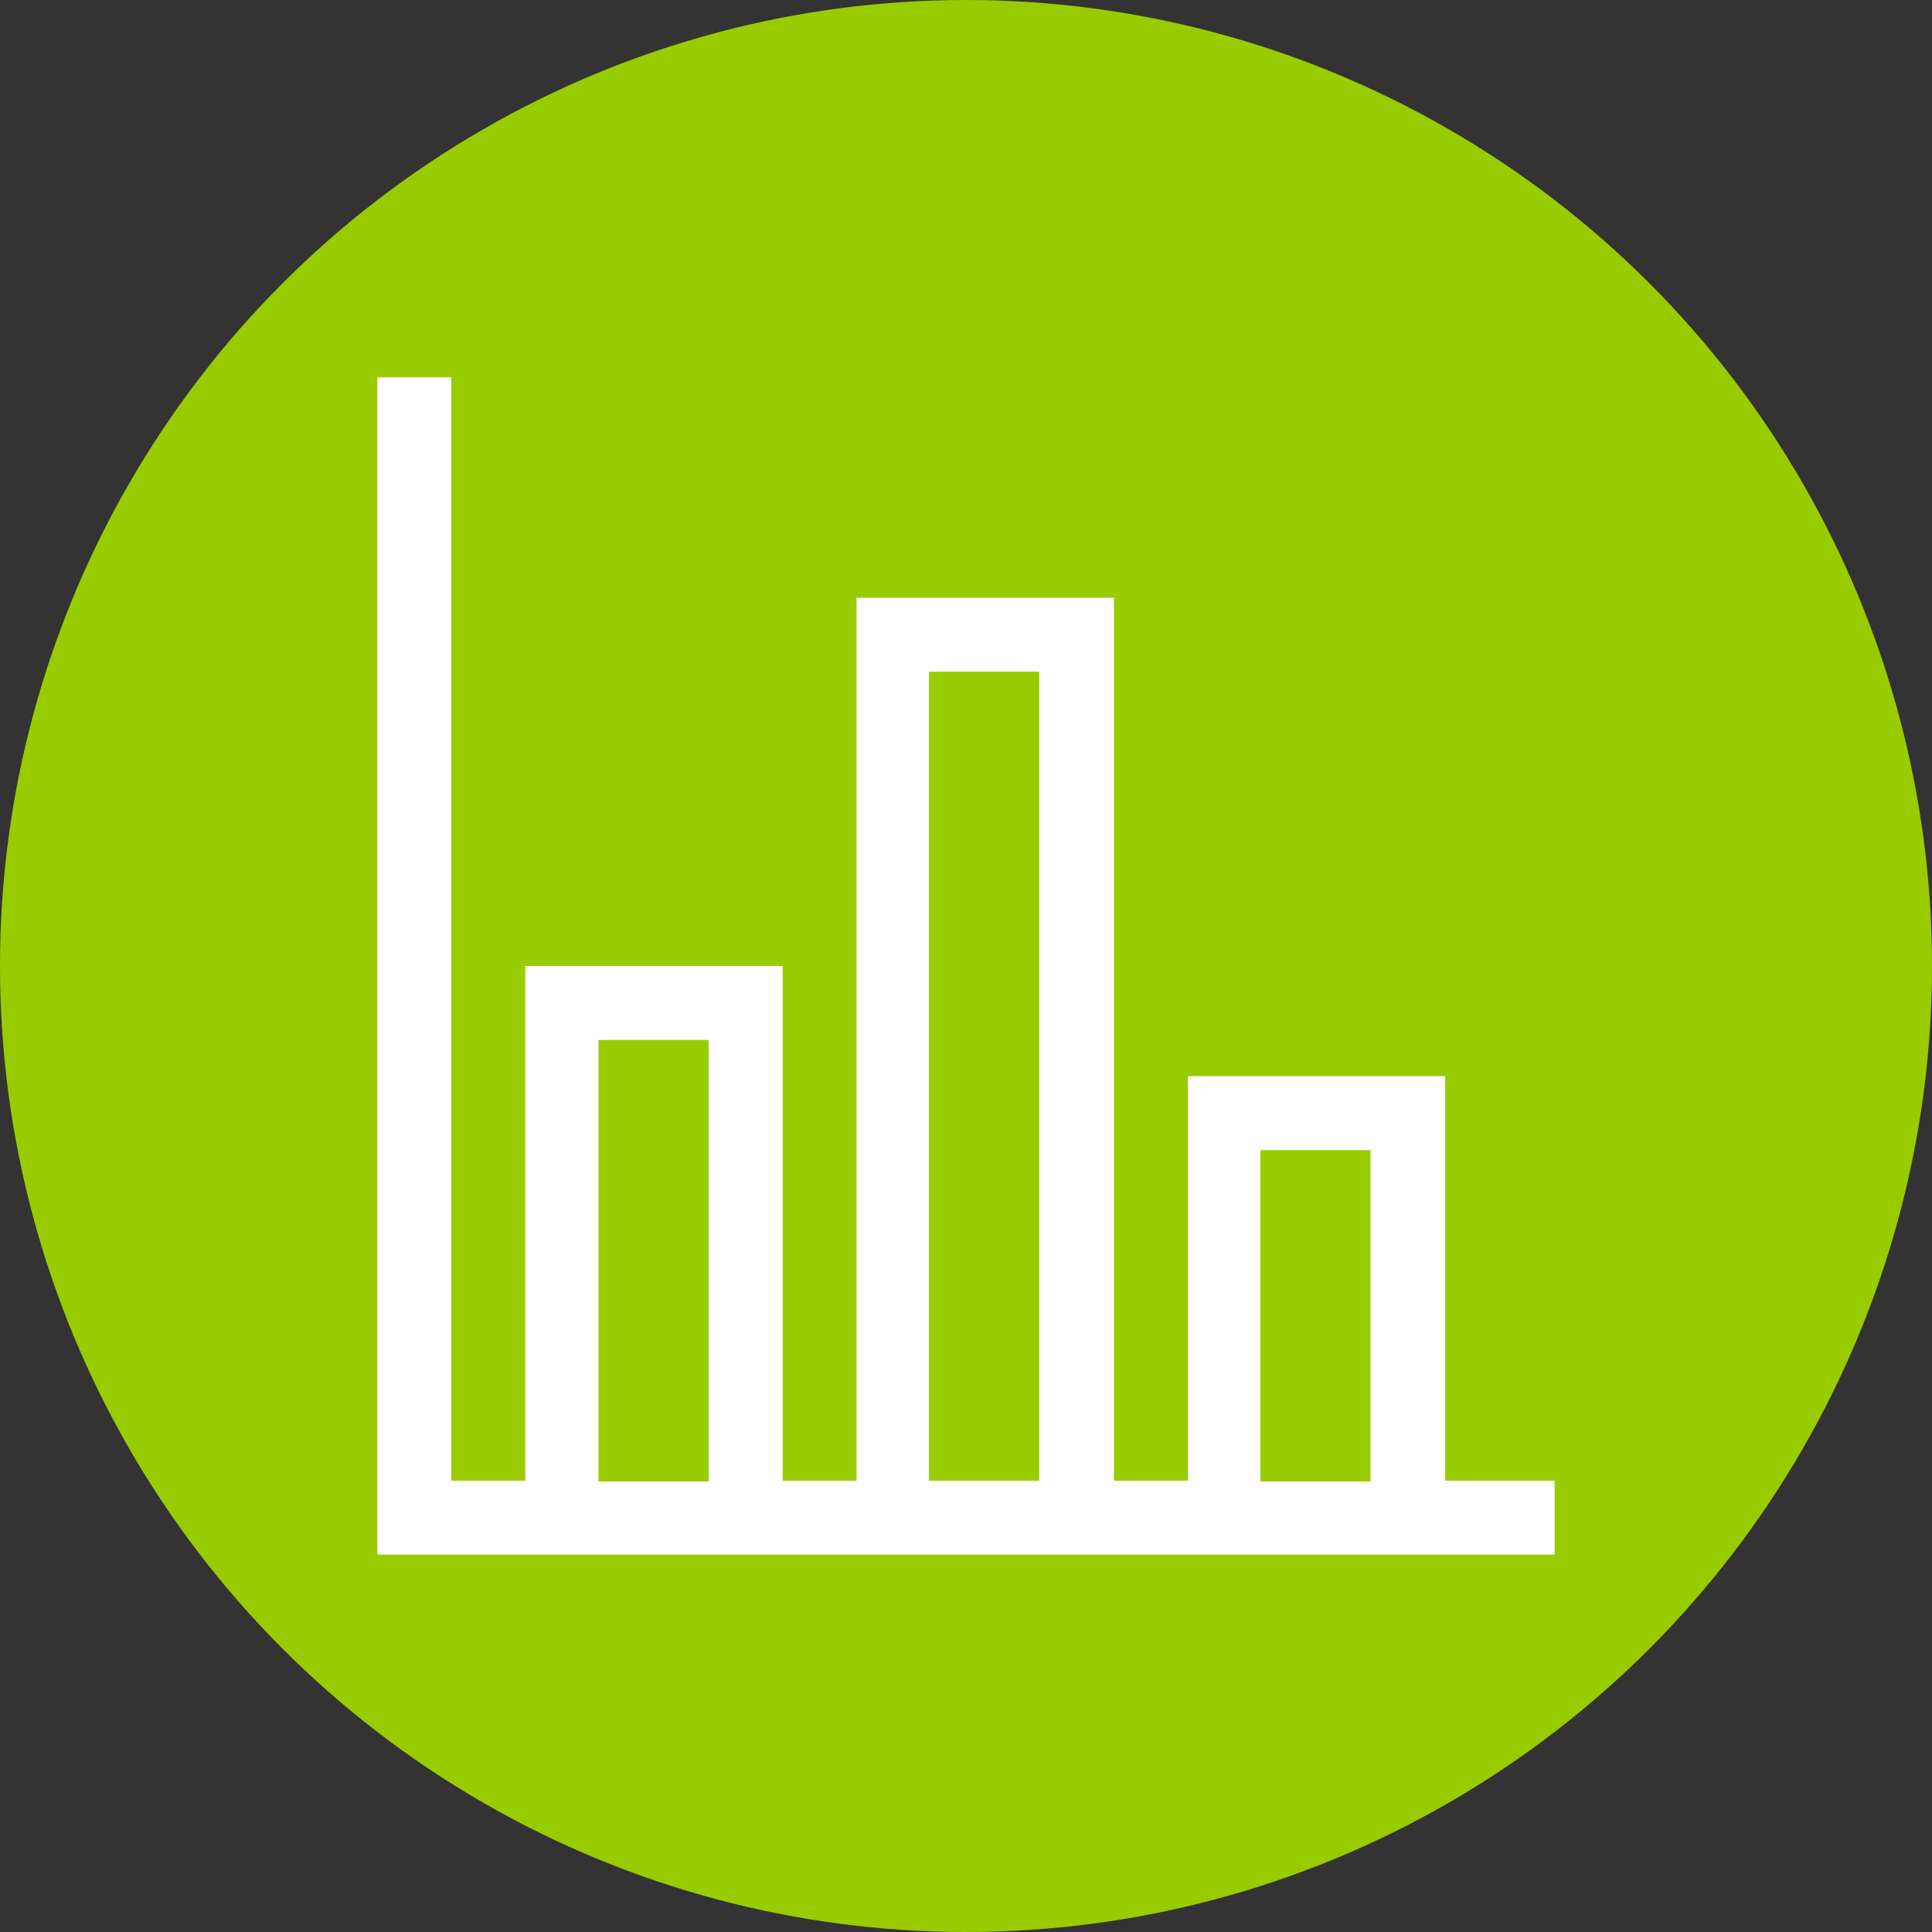 <?xml version="1.0" encoding="utf-8"?>
<!-- Generator: Adobe Illustrator 19.2.1, SVG Export Plug-In . SVG Version: 6.00 Build 0)  -->
<svg version="1.1" id="Layer_1" xmlns="http://www.w3.org/2000/svg" xmlns:xlink="http://www.w3.org/1999/xlink" x="0px" y="0px"
	 viewBox="0 0 256 256" style="enable-background:new 0 0 256 256;" xml:space="preserve">
<rect x="0" y="0" width="256" height="256" fill="#333333" stroke="none"/>
<g>
	<g>
		<ellipse style="fill:#99CC00;" cx="128" cy="128" rx="128" ry="128"/>
		<path id="path1_31_" style="fill:#FFFFFF;" d="M167,152.4v43.9h14.6v-43.9H167z M79.3,137.8v58.5h14.6v-58.5H79.3z M123.1,89
			v107.2h14.6V89H123.1z M50,50h9.8v146.2h9.8V128h34.1v68.2h9.8v-117h34.1v117h9.8v-53.6h34.1v53.6H206v9.8h-14.6h-34.1h-9.8h-34.1
			h-9.8H69.5L50,206V50z"/>
	</g>
</g>
</svg>
